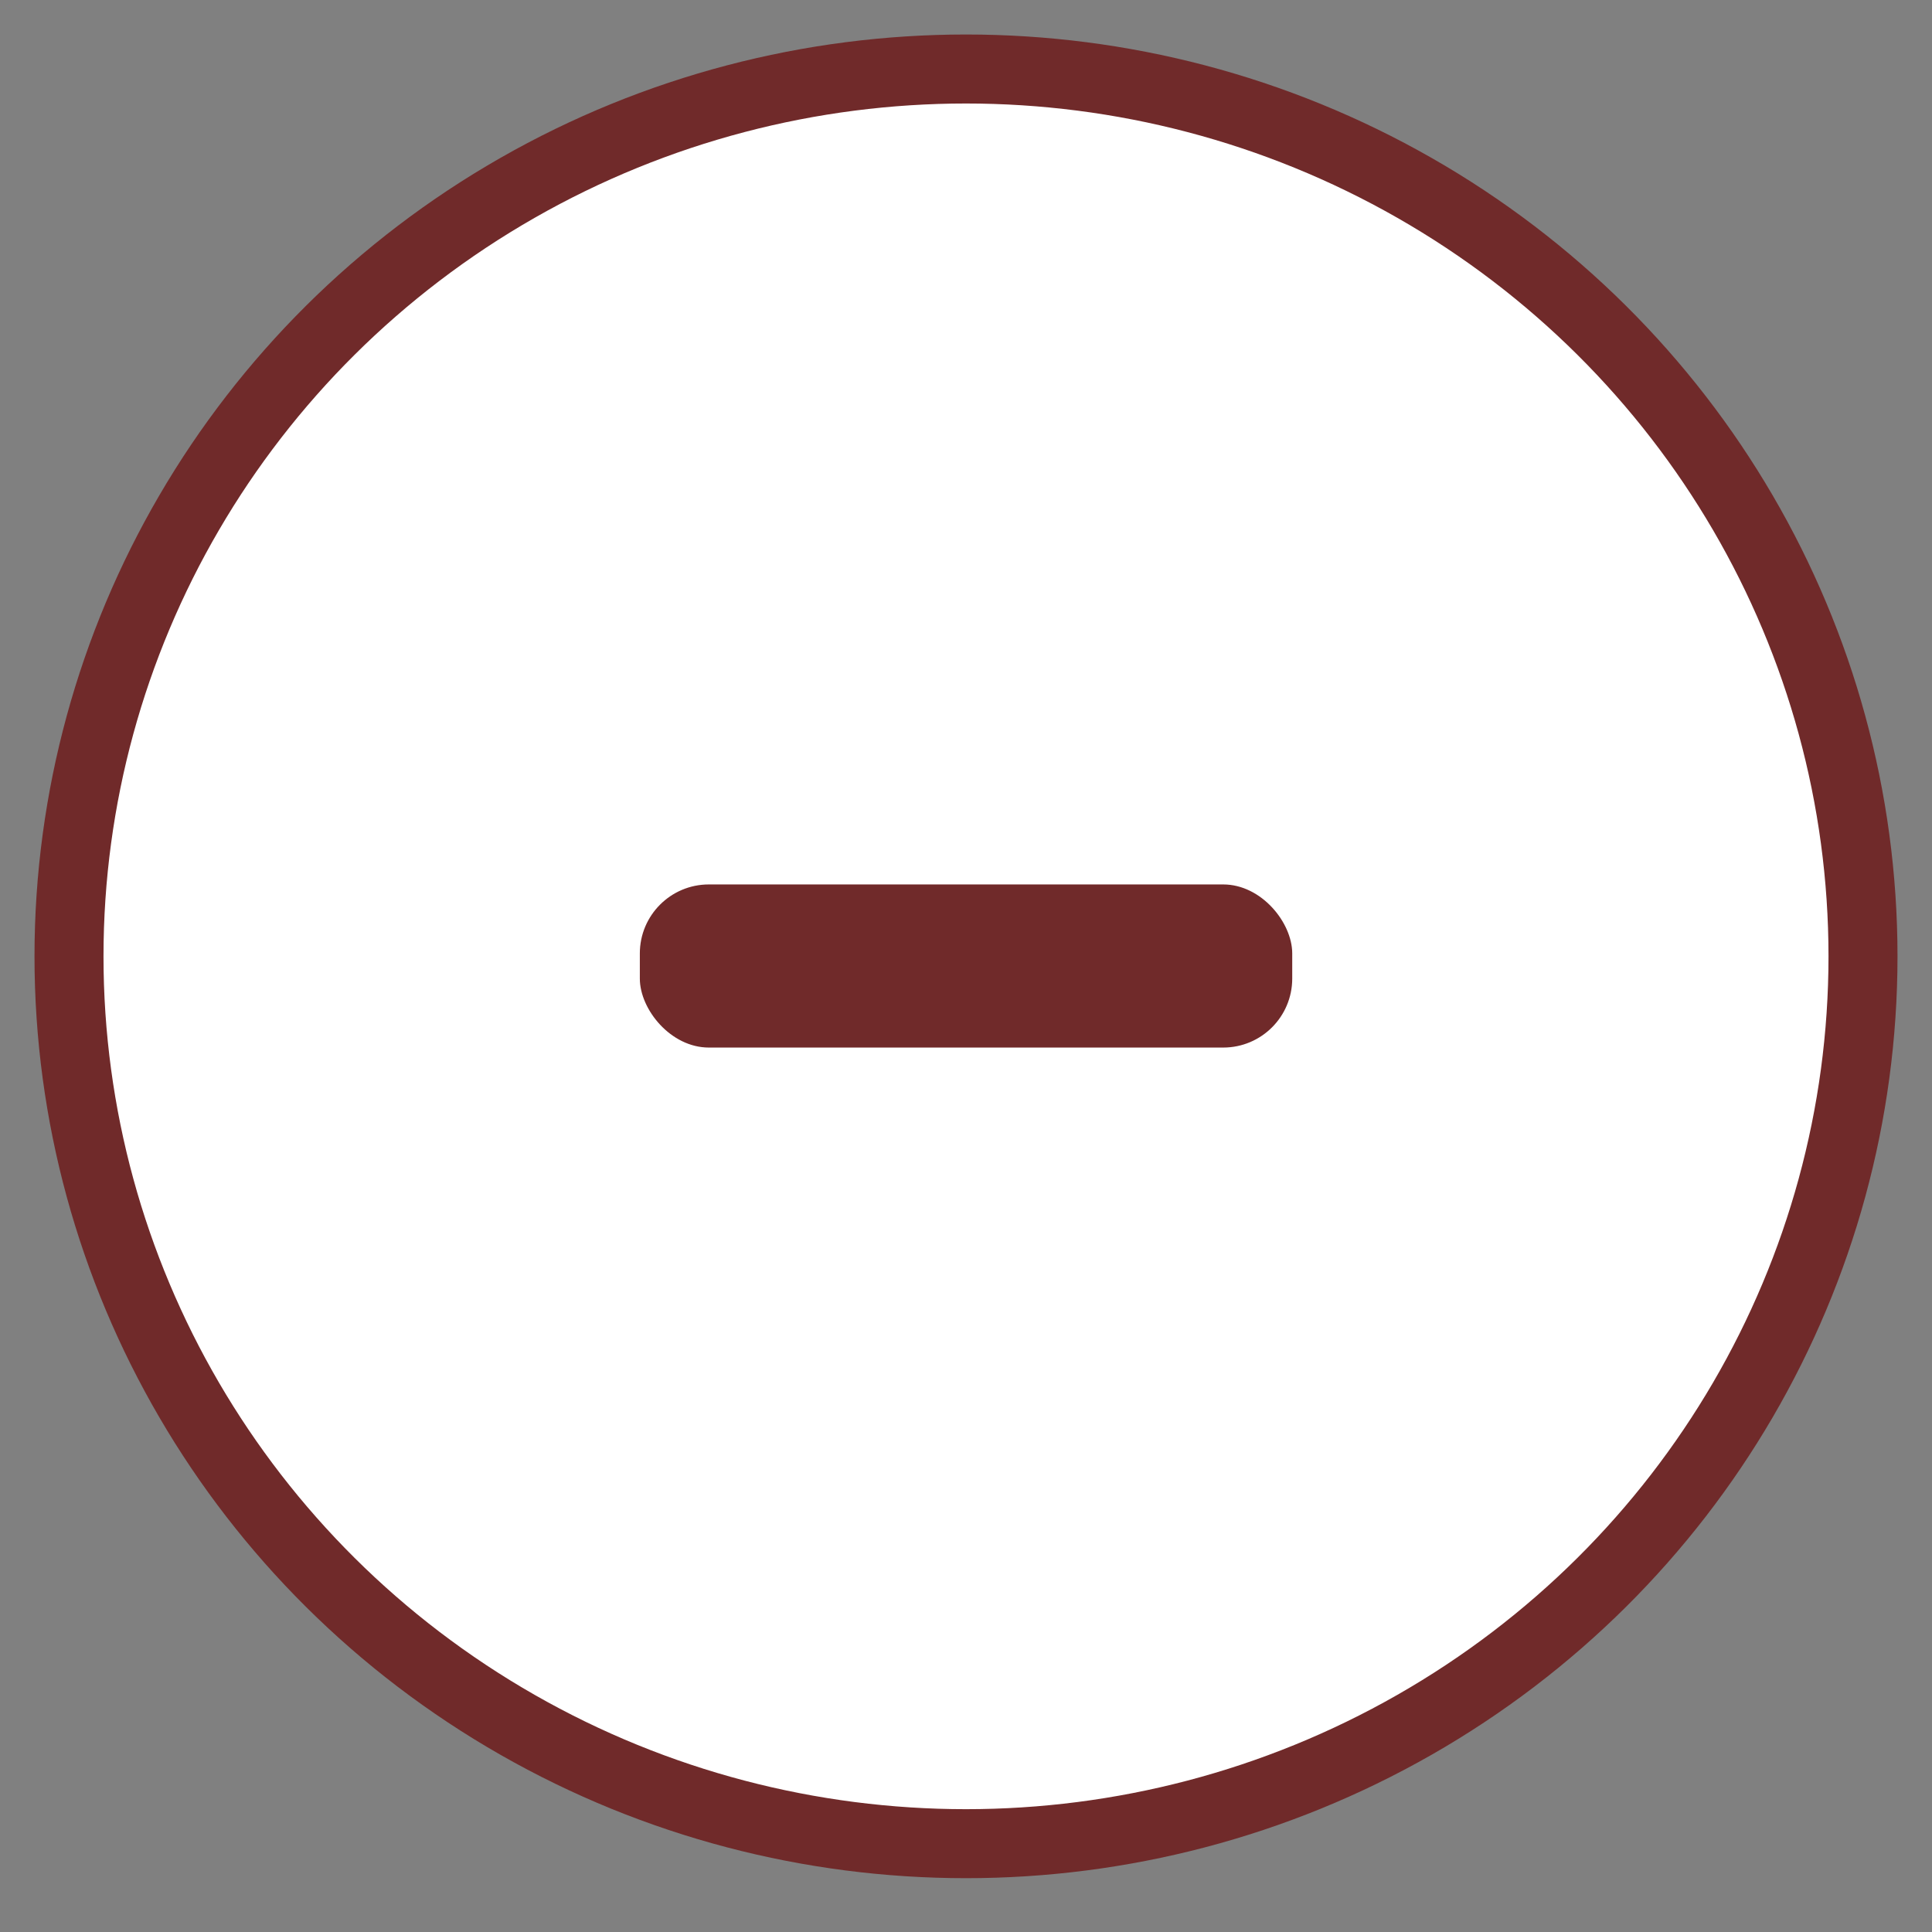 <?xml version="1.0" encoding="UTF-8"?>
<svg width="28px" height="28px" viewBox="0 0 28 28" version="1.1" xmlns="http://www.w3.org/2000/svg" xmlns:xlink="http://www.w3.org/1999/xlink">
    <rect x="0" y="0" width="28" height="28" fill="#808080" stroke="none"/>
    <!-- Generator: Sketch 57 (83077) - https://sketch.com -->
    <title>编组 3备份</title>
    <desc>Created with Sketch.</desc>
    <g id="页面-1" stroke="none" stroke-width="1" fill="none" fill-rule="evenodd">
        <g id="商品详情" transform="translate(-995, -411)">
            <g id="编组-3备份" transform="translate(996, 412)">
                <g id="京东配送" fill="#FFFFFF" stroke="#702A2A">
                    <ellipse id="椭圆形-copy-19" cx="13" cy="12.86" rx="13" ry="12.86"></ellipse>
                </g>
                <rect id="矩形" fill="#702A2A" x="8.273" y="11.818" width="9.455" height="2.364" rx="1"></rect>
            </g>
        </g>
    </g>
</svg>